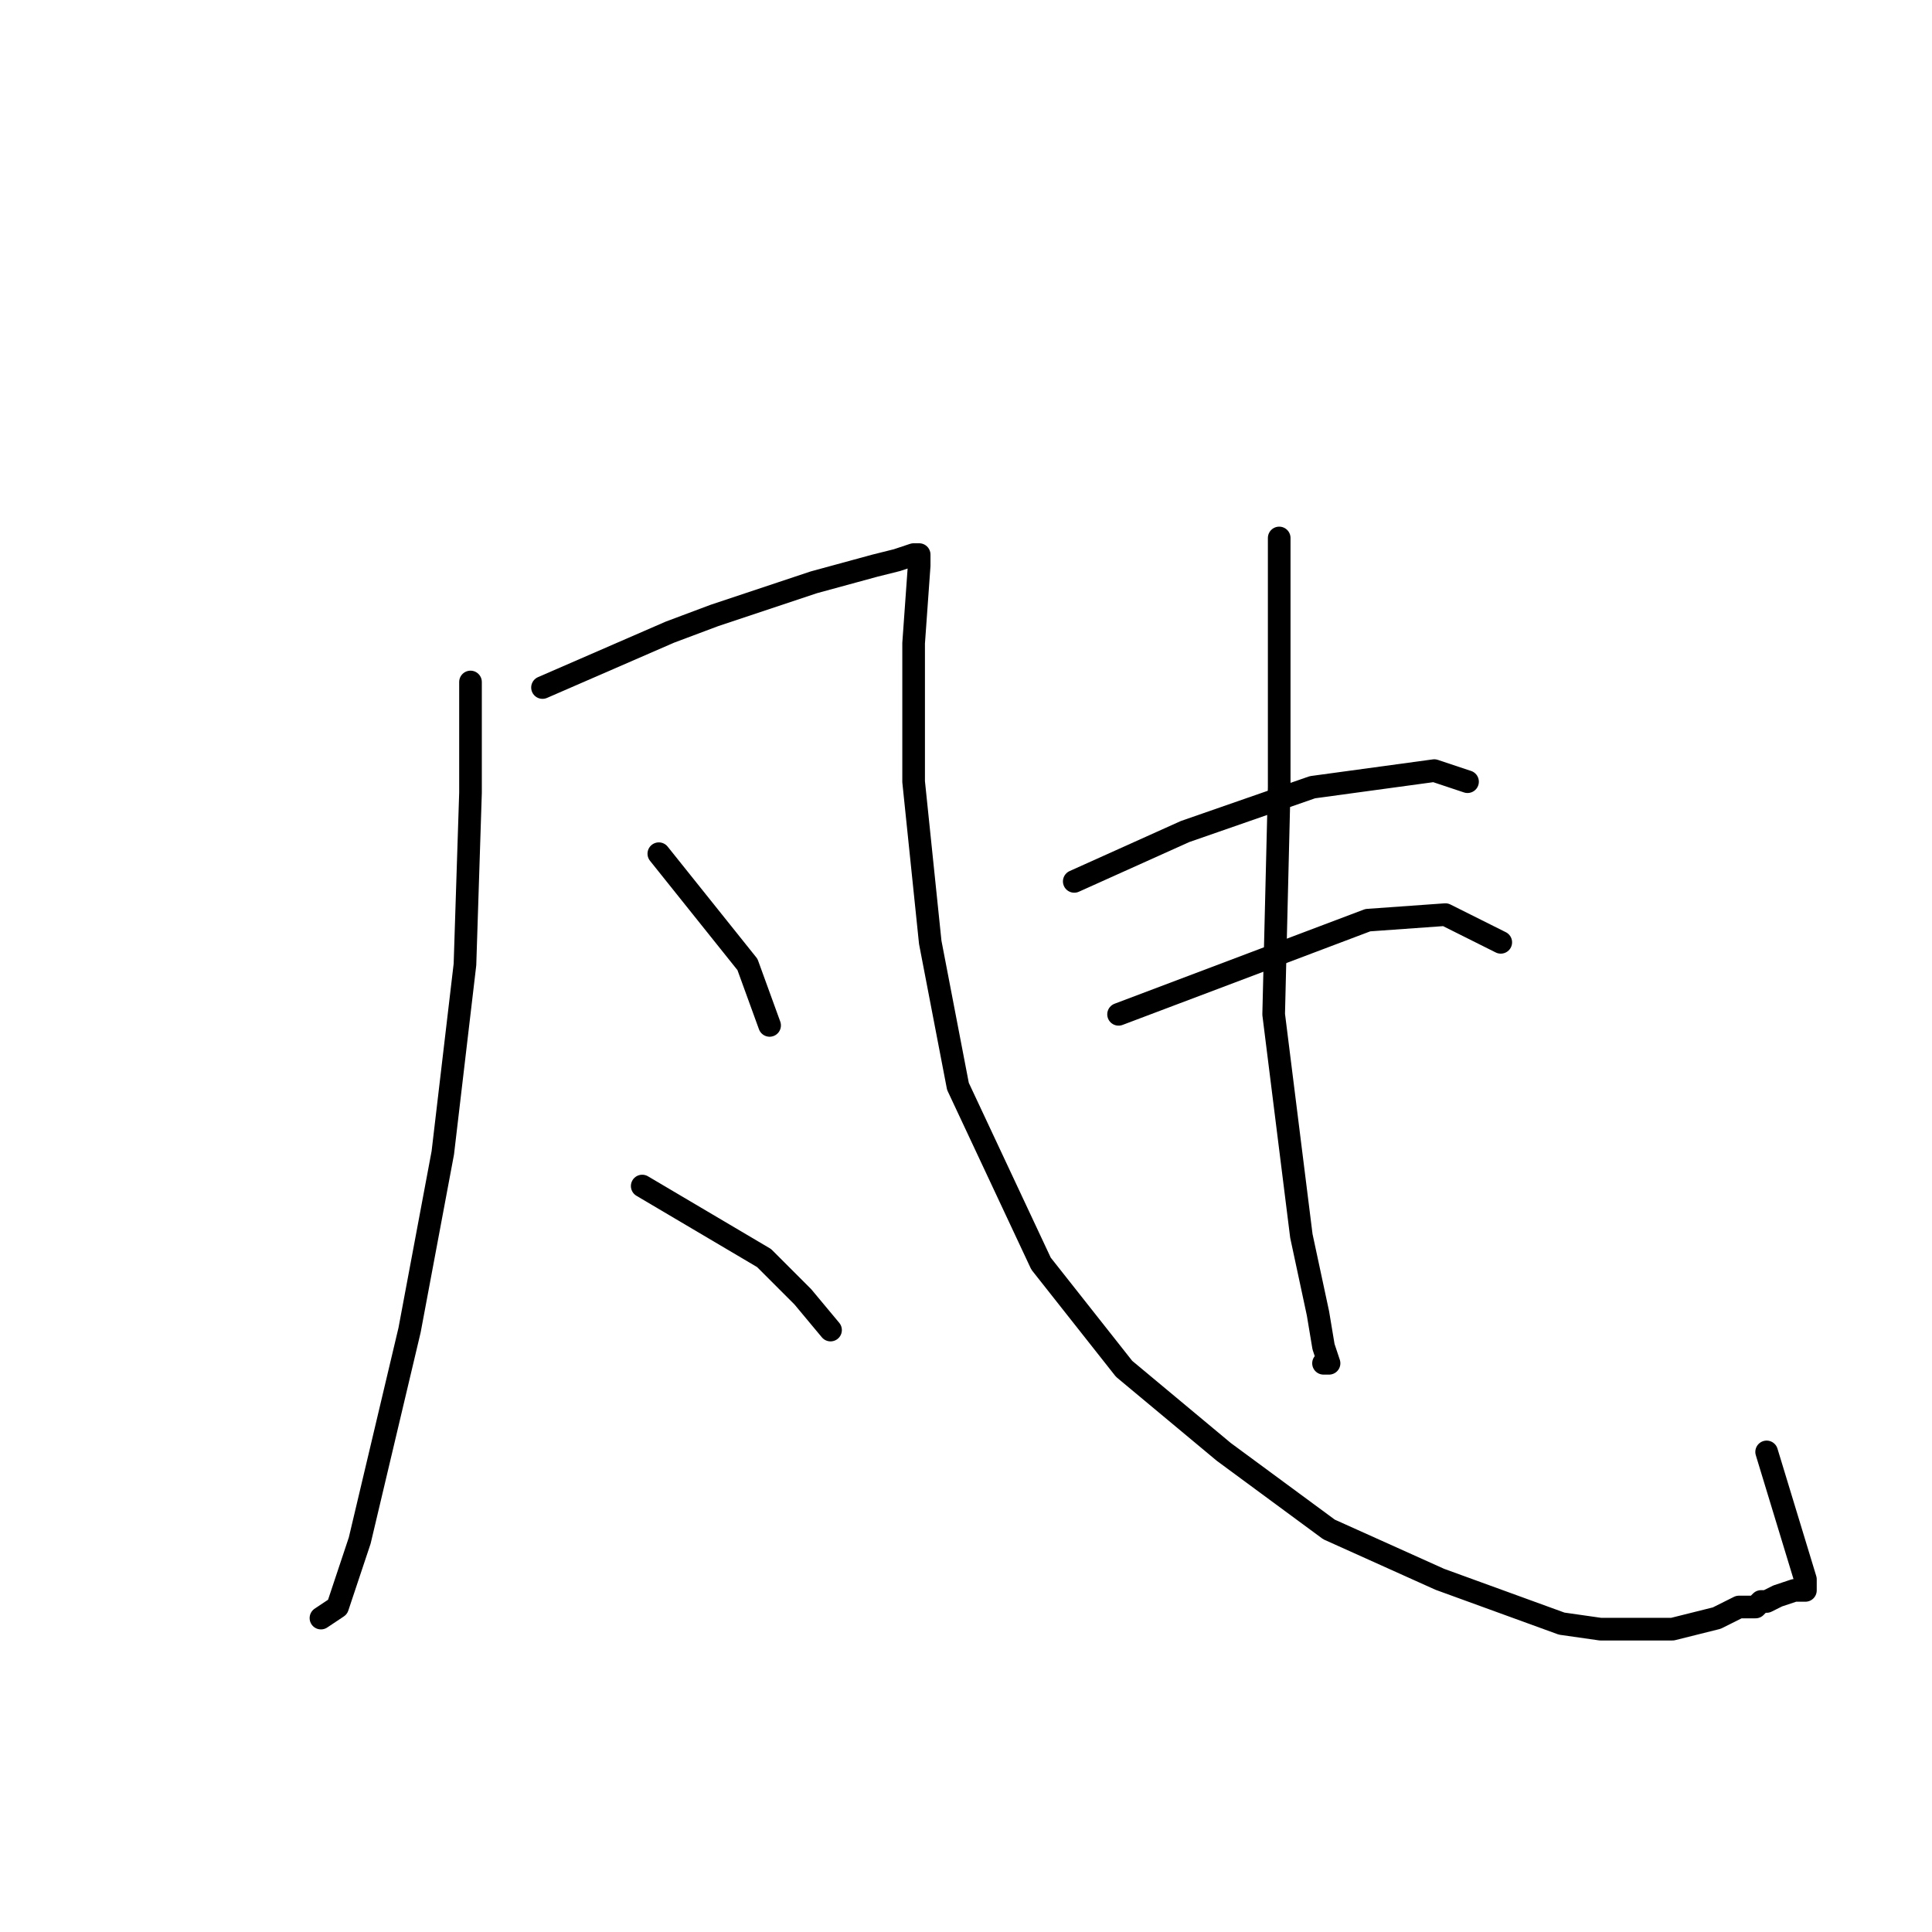 <?xml version="1.0" standalone="no"?>
    <svg width="256" height="256" xmlns="http://www.w3.org/2000/svg" version="1.1">
    <polyline stroke="black" stroke-width="3" stroke-linecap="round" fill="transparent" stroke-linejoin="round" points="62.344 90.367 62.344 105.046 61.61 127.799 58.674 152.753 54.271 176.24 47.665 204.13 44.729 212.937 42.527 214.405 42.527 214.405 " />
        <polyline stroke="black" stroke-width="3" stroke-linecap="round" fill="transparent" stroke-linejoin="round" points="71.885 91.101 88.766 83.762 94.638 81.56 107.849 77.156 115.922 74.954 118.858 74.22 121.06 73.486 121.794 73.486 121.794 74.954 121.06 85.23 121.06 103.578 123.262 124.863 126.932 143.946 137.941 167.432 148.95 181.377 162.161 192.386 176.106 202.662 190.786 209.267 206.932 215.139 212.07 215.873 216.474 215.873 221.612 215.873 227.483 214.405 230.419 212.937 232.621 212.937 233.355 212.203 234.089 212.203 235.557 211.469 237.758 210.735 238.493 210.735 239.226 210.735 239.226 209.267 234.089 192.386 234.089 192.386 " />
        <polyline stroke="black" stroke-width="3" stroke-linecap="round" fill="transparent" stroke-linejoin="round" points="87.298 113.12 99.042 127.799 101.977 135.872 101.977 135.872 " />
        <polyline stroke="black" stroke-width="3" stroke-linecap="round" fill="transparent" stroke-linejoin="round" points="85.097 157.157 101.243 166.698 106.381 171.836 110.051 176.24 110.051 176.24 " />
        <polyline stroke="black" stroke-width="3" stroke-linecap="round" fill="transparent" stroke-linejoin="round" points="169.501 71.284 169.501 104.312 168.767 134.404 172.437 163.762 174.639 174.038 175.373 178.441 176.106 180.643 175.373 180.643 175.373 180.643 " />
        <polyline stroke="black" stroke-width="3" stroke-linecap="round" fill="transparent" stroke-linejoin="round" points="142.345 116.789 157.024 110.184 173.905 104.312 190.052 102.11 194.455 103.578 194.455 103.578 " />
        <polyline stroke="black" stroke-width="3" stroke-linecap="round" fill="transparent" stroke-linejoin="round" points="148.216 134.404 181.244 121.927 191.52 121.193 198.859 124.863 198.859 124.863 " />
        </svg>